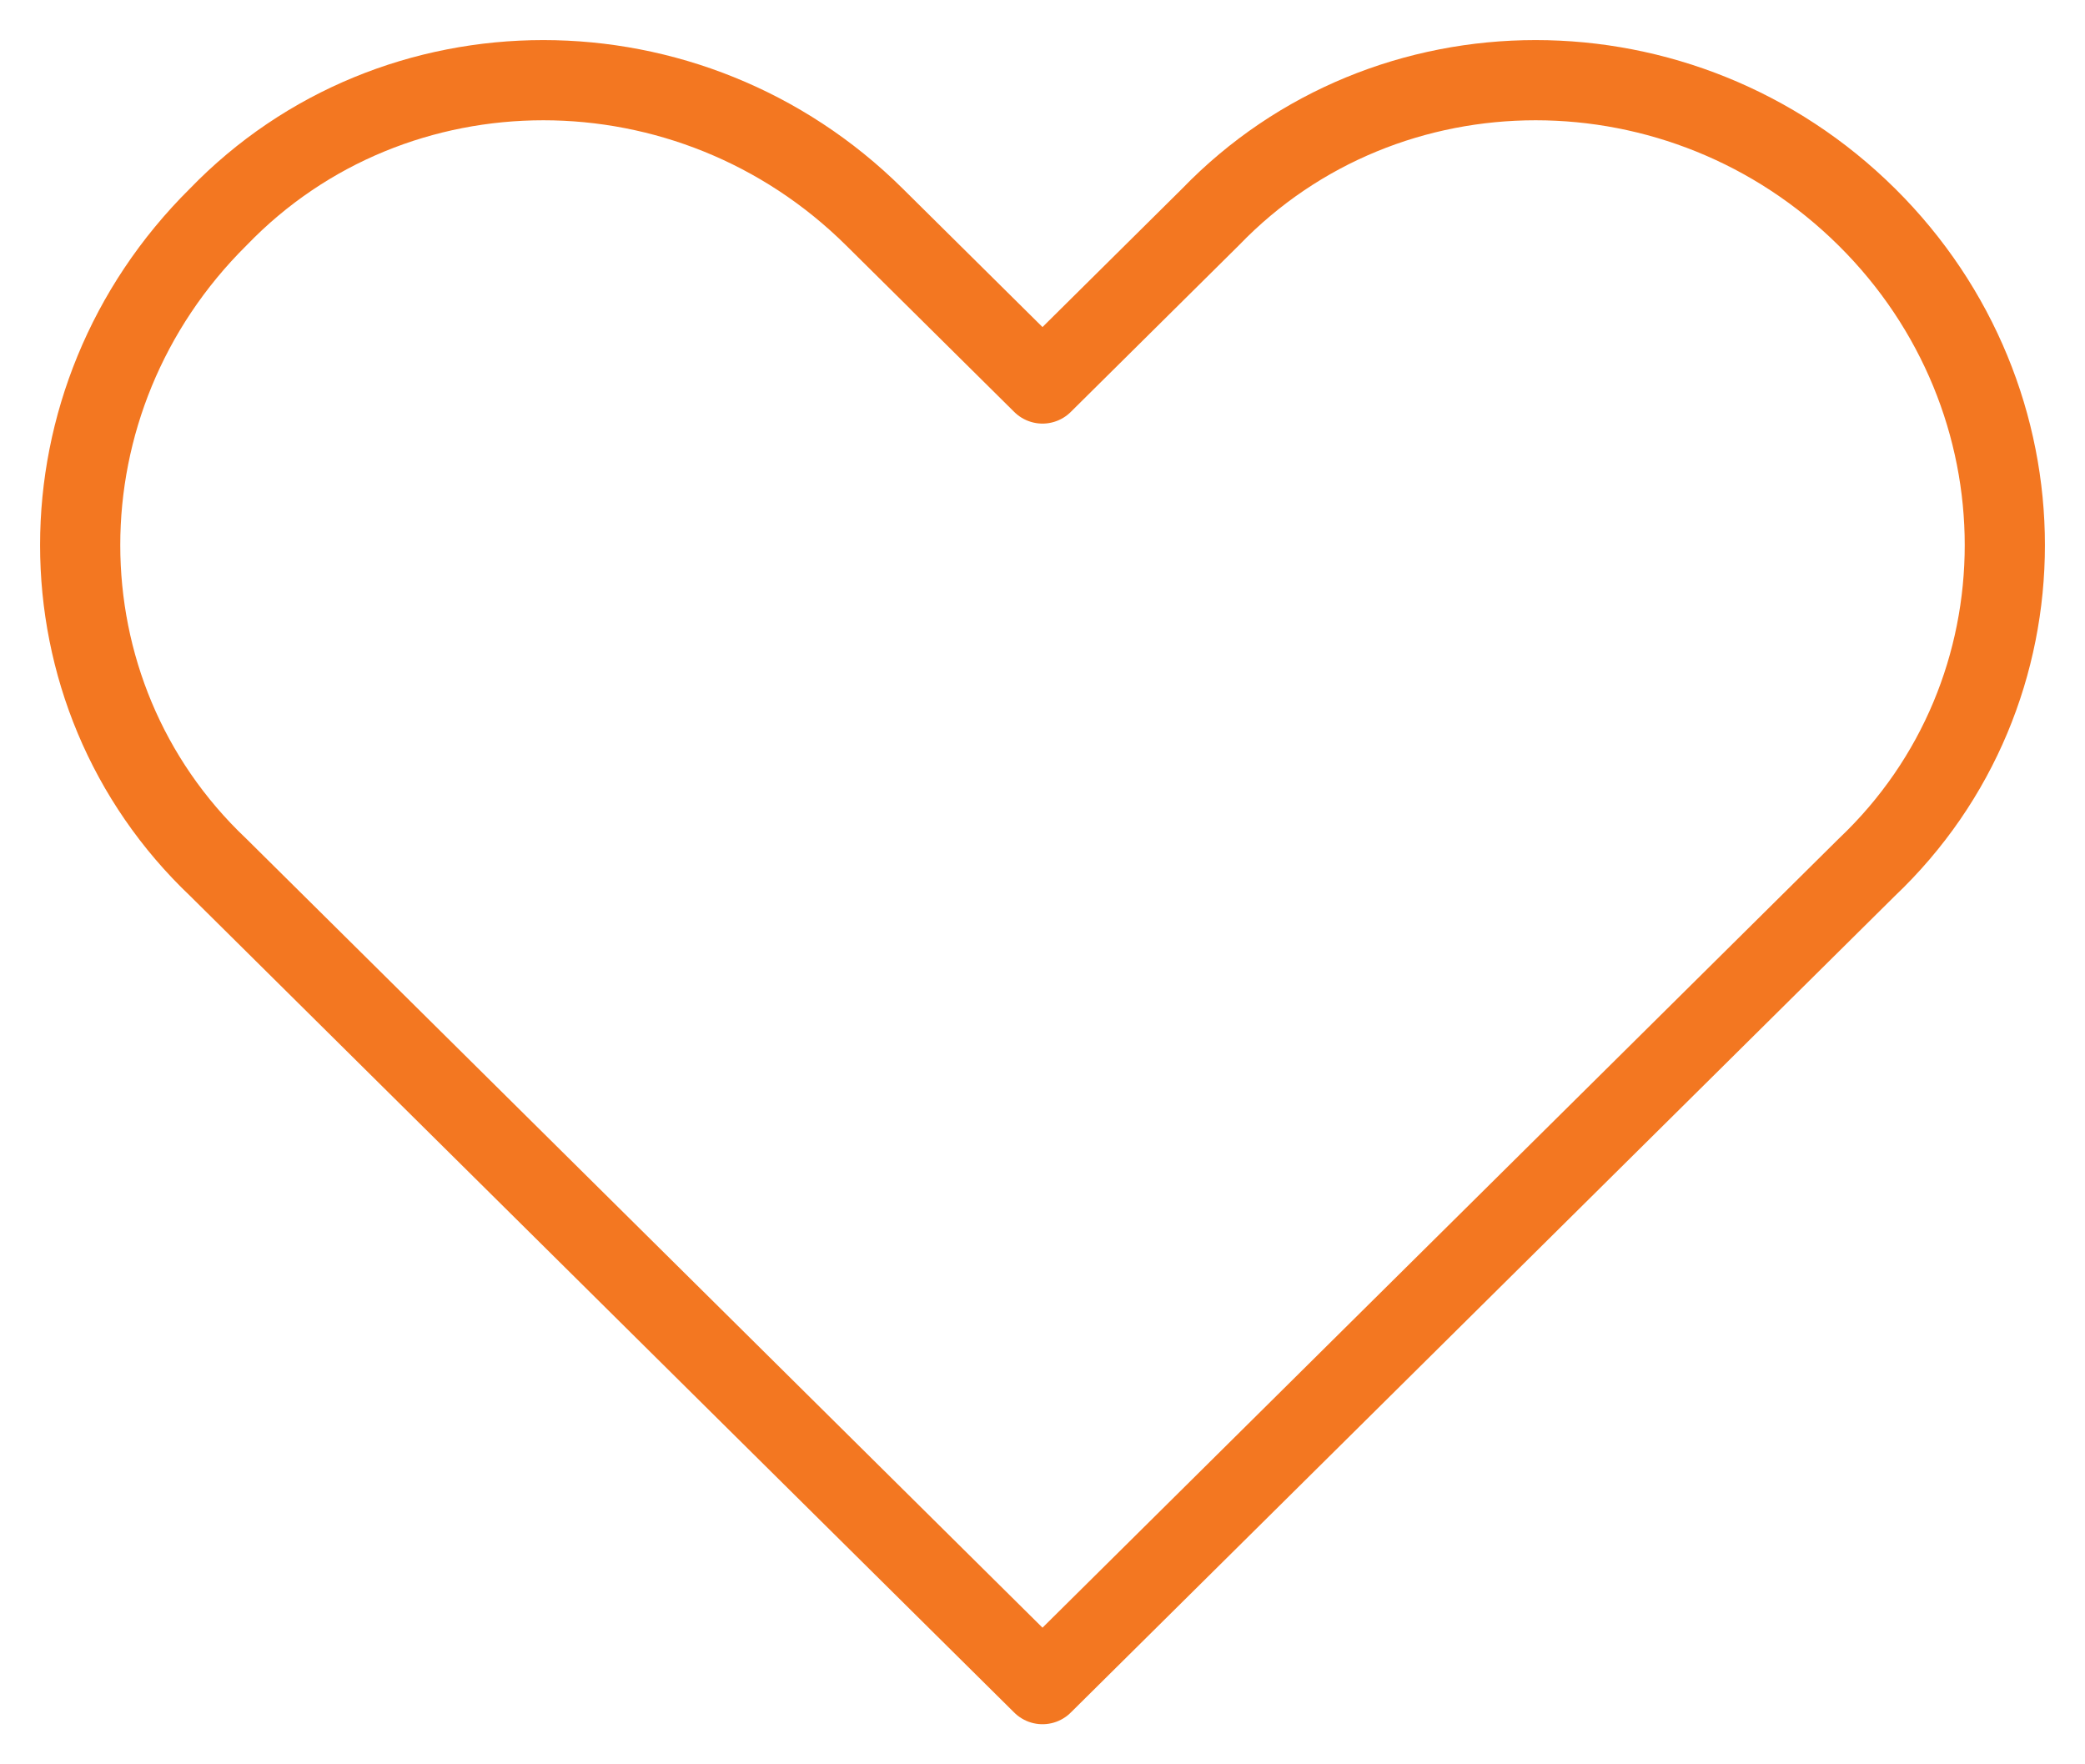 <svg width="26" height="22" viewBox="0 0 26 22" fill="none" xmlns="http://www.w3.org/2000/svg">
<path d="M23.279 2.706C20.983 0.431 17.291 0.431 15.095 2.706L13 4.782L10.904 2.706C8.609 0.431 4.917 0.431 2.721 2.706C0.426 4.98 0.426 8.639 2.721 10.815L13 21L23.279 10.815C25.574 8.639 25.574 4.98 23.279 2.706Z" stroke="#F37721" stroke-miterlimit="10" stroke-linecap="round" stroke-linejoin="round"/>
</svg>
